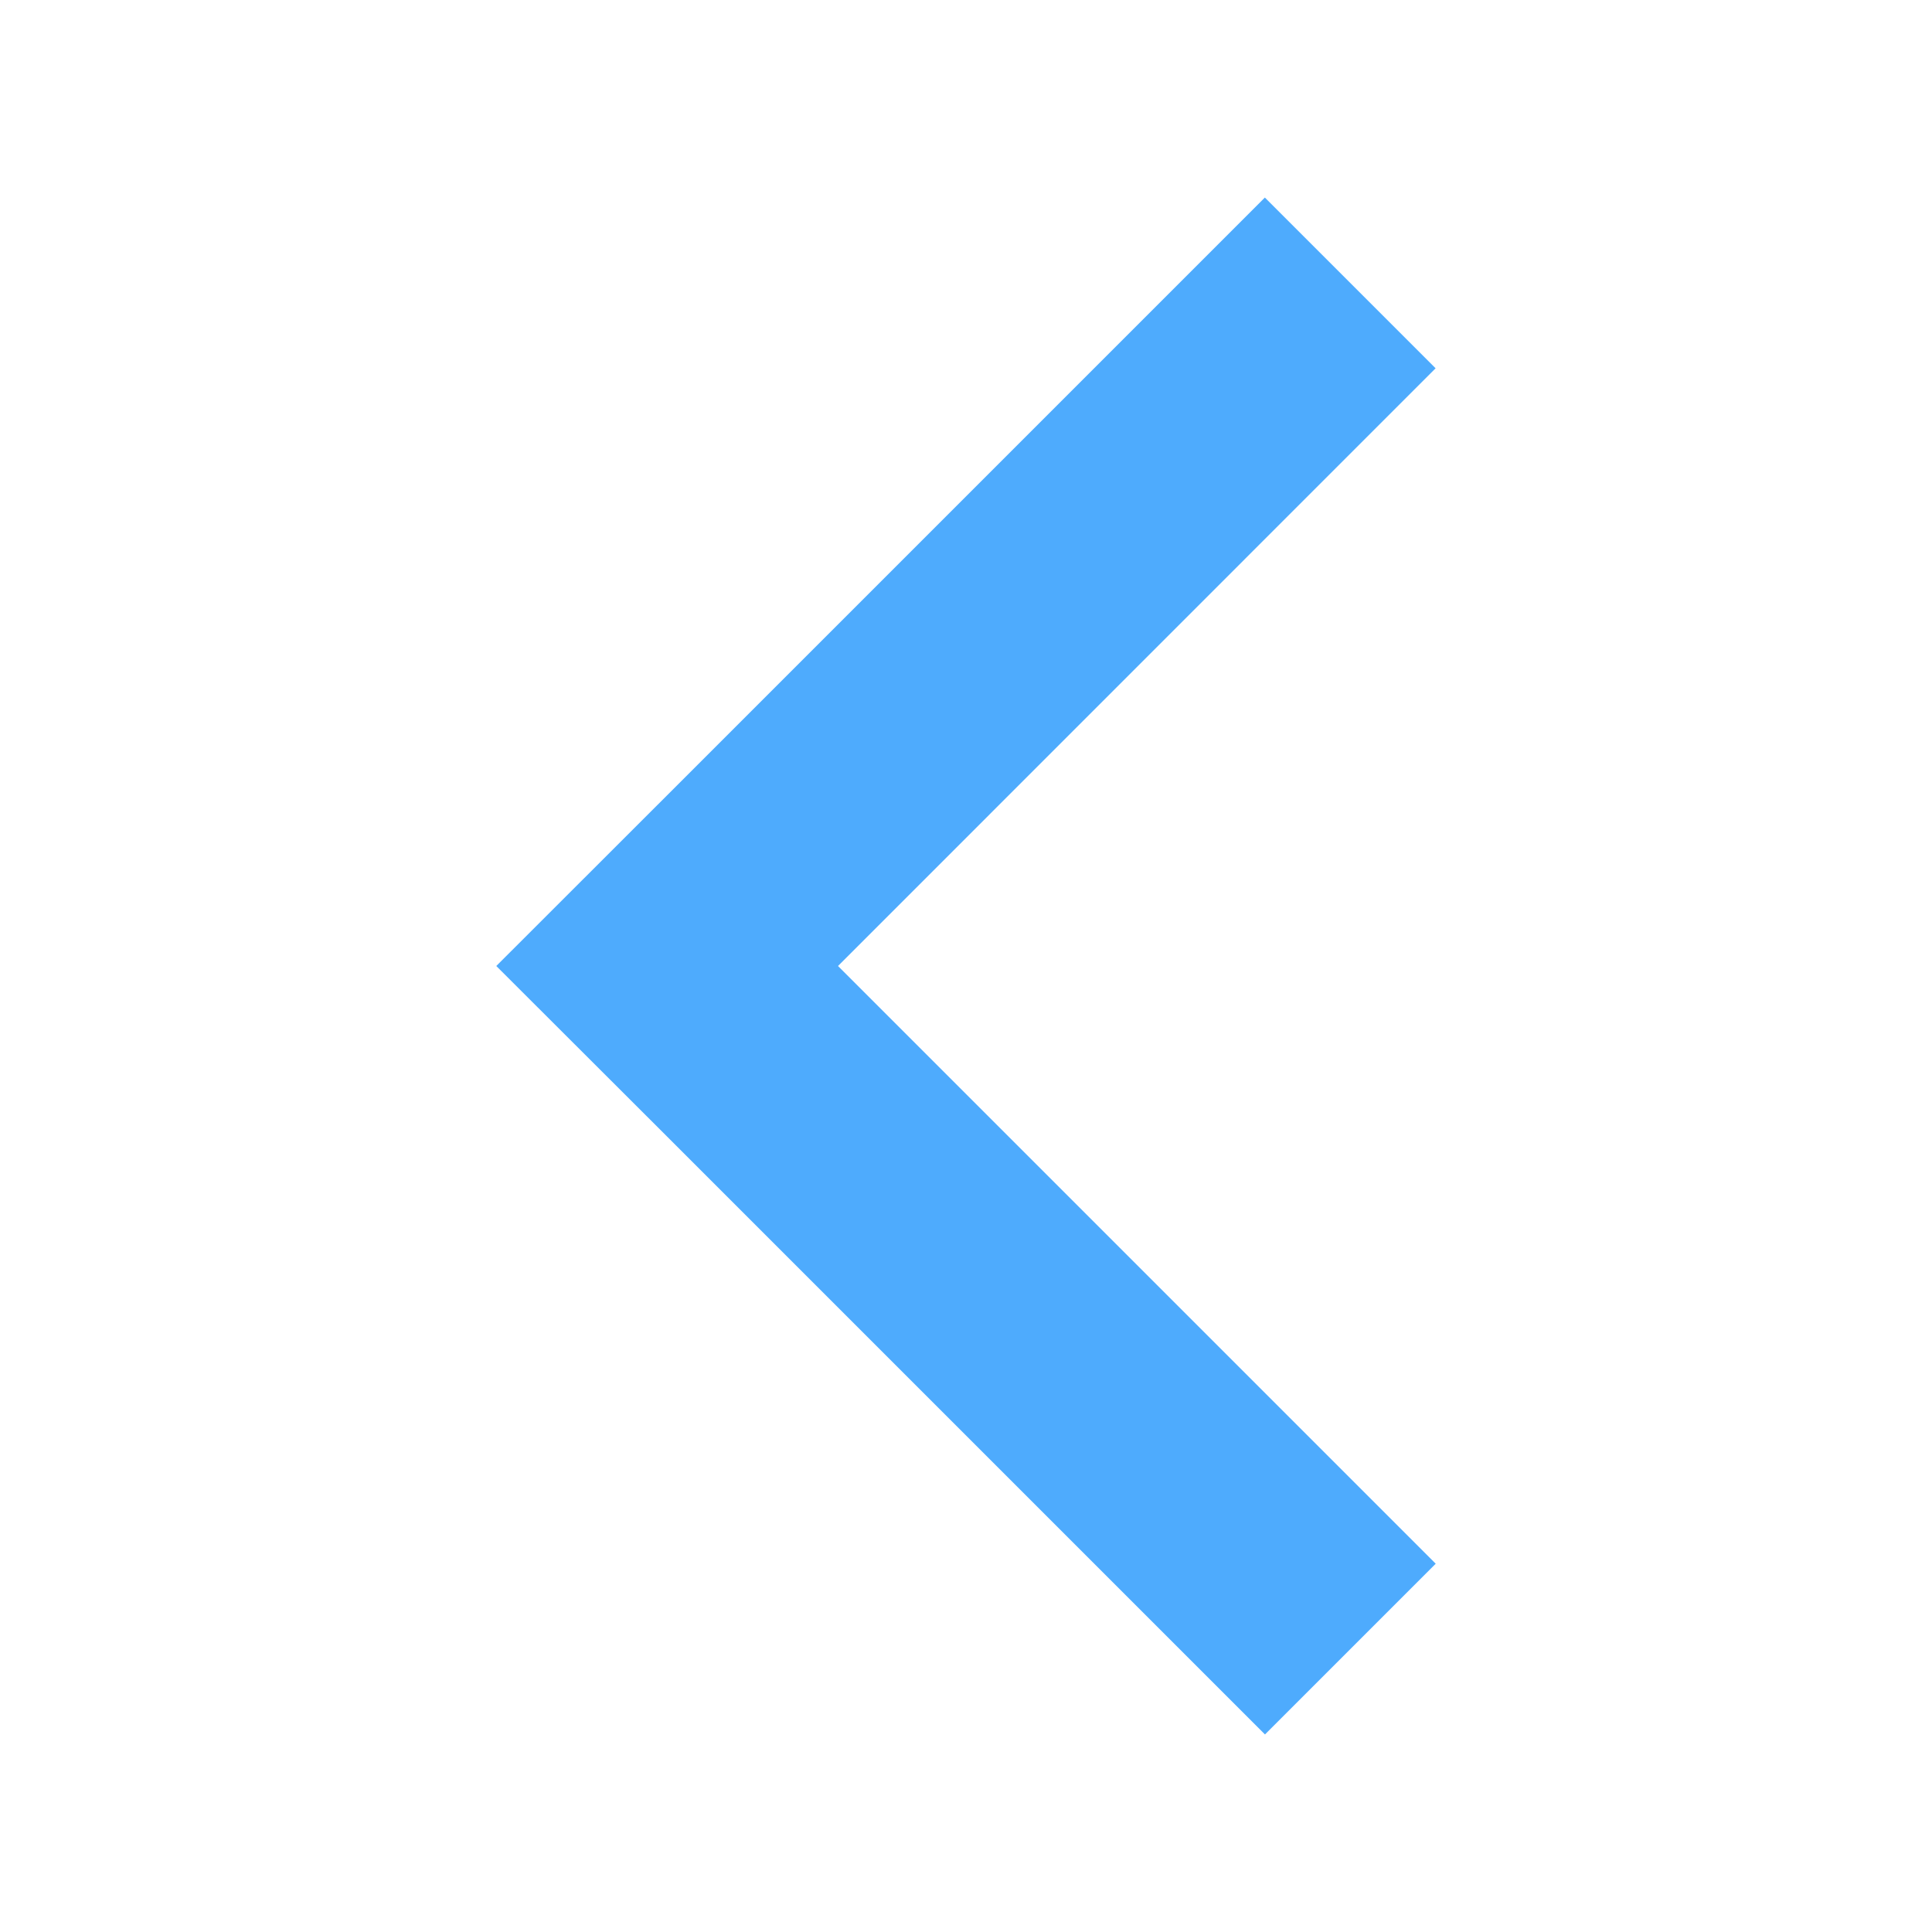 <svg width="48" height="48" viewBox="0 0 48 48" fill="none" xmlns="http://www.w3.org/2000/svg">
<path fill-rule="evenodd" clip-rule="evenodd" d="M12.33 24L16.575 19.758L31.425 4.908L35.667 9.15L20.82 24L35.67 38.85L31.428 43.092L16.578 28.242L12.33 24Z" fill="#4EABFD"/>
</svg>
